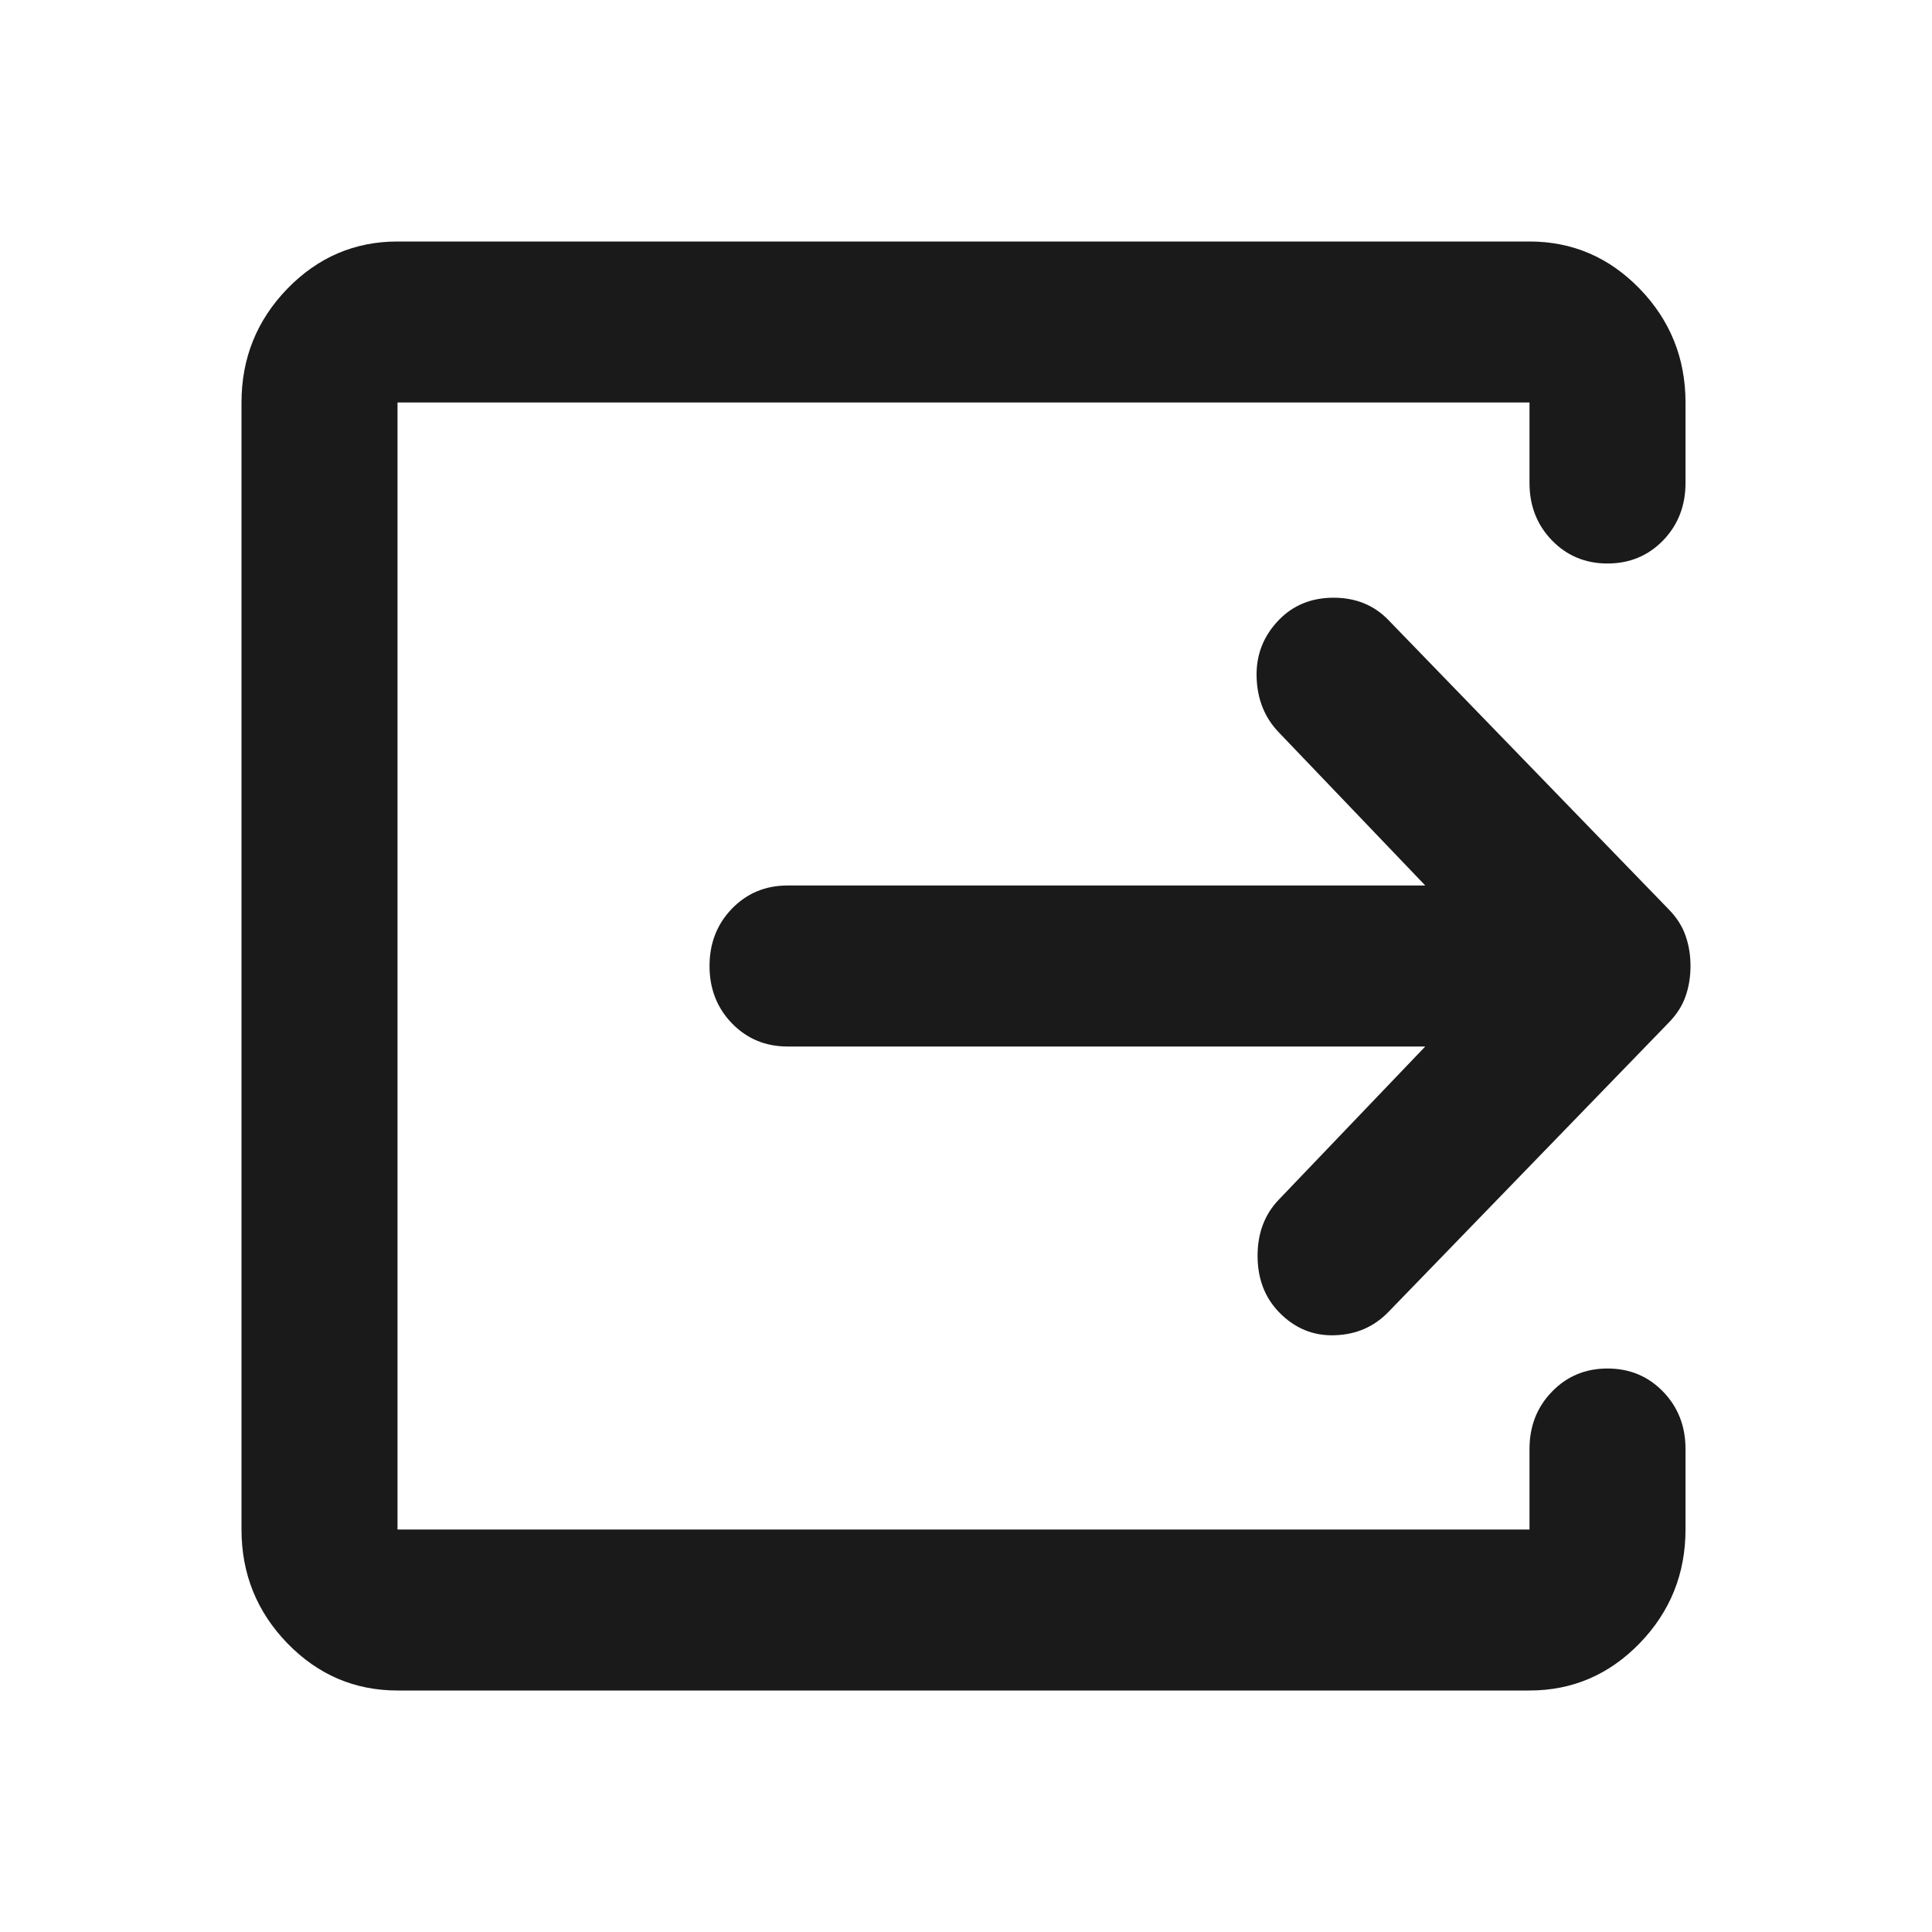 <svg width="24" height="24" viewBox="0 0 24 24" xmlns="http://www.w3.org/2000/svg">
<path d="M4.938 21C4.405 21 3.949 20.804 3.569 20.413C3.19 20.021 3 19.55 3 19V5C3 4.45 3.19 3.979 3.569 3.587C3.949 3.196 4.405 3 4.938 3H19C19.533 3 19.989 3.196 20.369 3.587C20.748 3.979 20.938 4.45 20.938 5V6C20.938 6.283 20.845 6.521 20.66 6.713C20.474 6.904 20.244 7 19.969 7C19.695 7 19.464 6.904 19.279 6.713C19.093 6.521 19 6.283 19 6V5H4.938V19H19V18C19 17.717 19.093 17.479 19.279 17.288C19.464 17.096 19.695 17 19.969 17C20.244 17 20.474 17.096 20.66 17.288C20.845 17.479 20.938 17.717 20.938 18V19C20.938 19.55 20.748 20.021 20.369 20.413C19.989 20.804 19.533 21 19 21H4.938ZM17.705 13H9.783C9.509 13 9.279 12.904 9.093 12.713C8.907 12.521 8.814 12.283 8.814 12C8.814 11.717 8.907 11.479 9.093 11.287C9.279 11.096 9.509 11 9.783 11H17.705L15.888 9.1C15.711 8.917 15.618 8.688 15.61 8.412C15.602 8.137 15.694 7.9 15.888 7.7C16.066 7.517 16.292 7.425 16.567 7.425C16.841 7.425 17.067 7.517 17.245 7.7L20.733 11.3C20.83 11.4 20.899 11.508 20.939 11.625C20.98 11.742 21 11.867 21 12C21 12.133 20.98 12.258 20.939 12.375C20.899 12.492 20.83 12.6 20.733 12.7L17.245 16.3C17.067 16.483 16.845 16.579 16.579 16.587C16.312 16.596 16.082 16.5 15.888 16.3C15.711 16.117 15.622 15.883 15.622 15.6C15.622 15.317 15.711 15.083 15.888 14.9L17.705 13Z" fill="#1A1A1A"/>
</svg>
